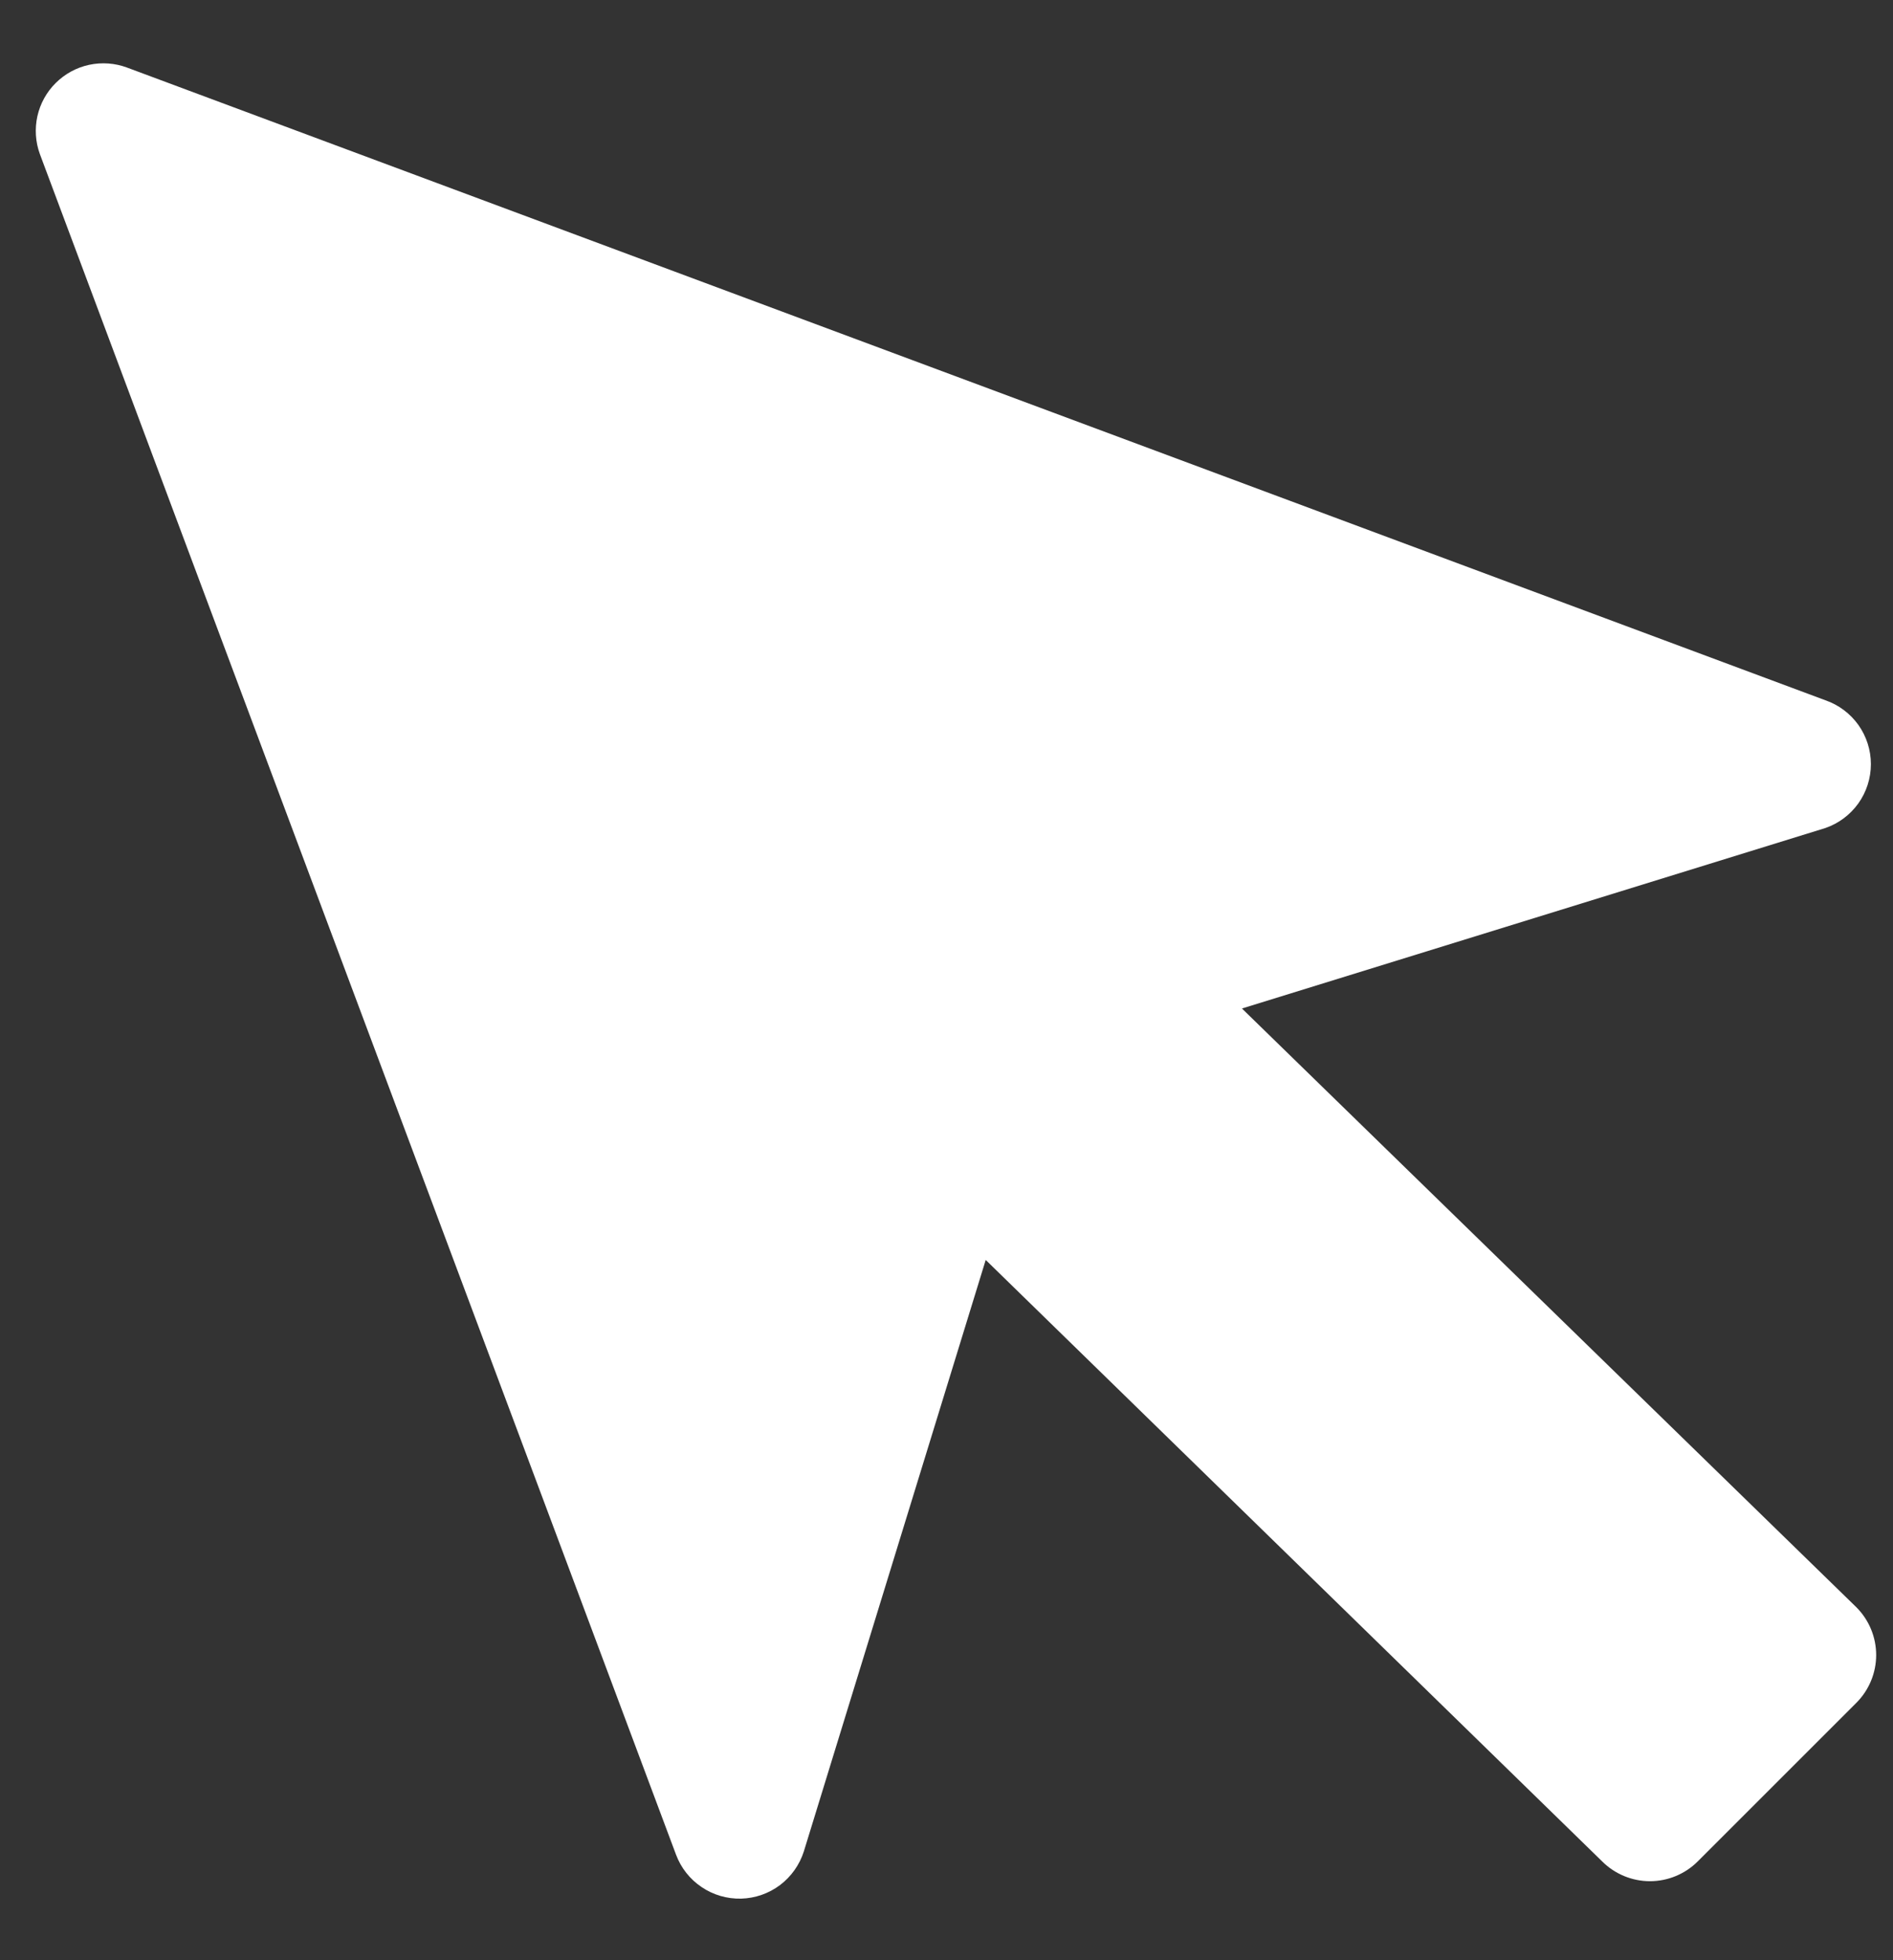 <svg width="28" height="29" viewBox="0 0 28 29" fill="none" xmlns="http://www.w3.org/2000/svg">
<rect x="0" y="0" width="28" height="29" fill="#333333" stroke="none"/>
<path d="M27 10.36L1.88 1C1.701 0.933 1.506 0.919 1.319 0.959C1.132 0.999 0.961 1.092 0.825 1.227C0.689 1.361 0.595 1.532 0.553 1.719C0.512 1.906 0.524 2.1 0.59 2.28L10 27.44C10.073 27.635 10.205 27.802 10.378 27.918C10.55 28.035 10.755 28.094 10.963 28.089C11.171 28.083 11.372 28.013 11.538 27.888C11.704 27.762 11.827 27.588 11.89 27.39L14.58 18.64L23.7 27.54C23.887 27.726 24.141 27.831 24.405 27.831C24.669 27.831 24.923 27.726 25.11 27.54L27.46 25.19C27.646 25.003 27.751 24.749 27.751 24.485C27.751 24.221 27.646 23.967 27.46 23.78L18.37 14.92L27 12.25C27.197 12.182 27.367 12.054 27.488 11.885C27.608 11.716 27.673 11.513 27.673 11.305C27.673 11.097 27.608 10.894 27.488 10.725C27.367 10.556 27.197 10.428 27 10.36Z" fill="white"/>
</svg>
